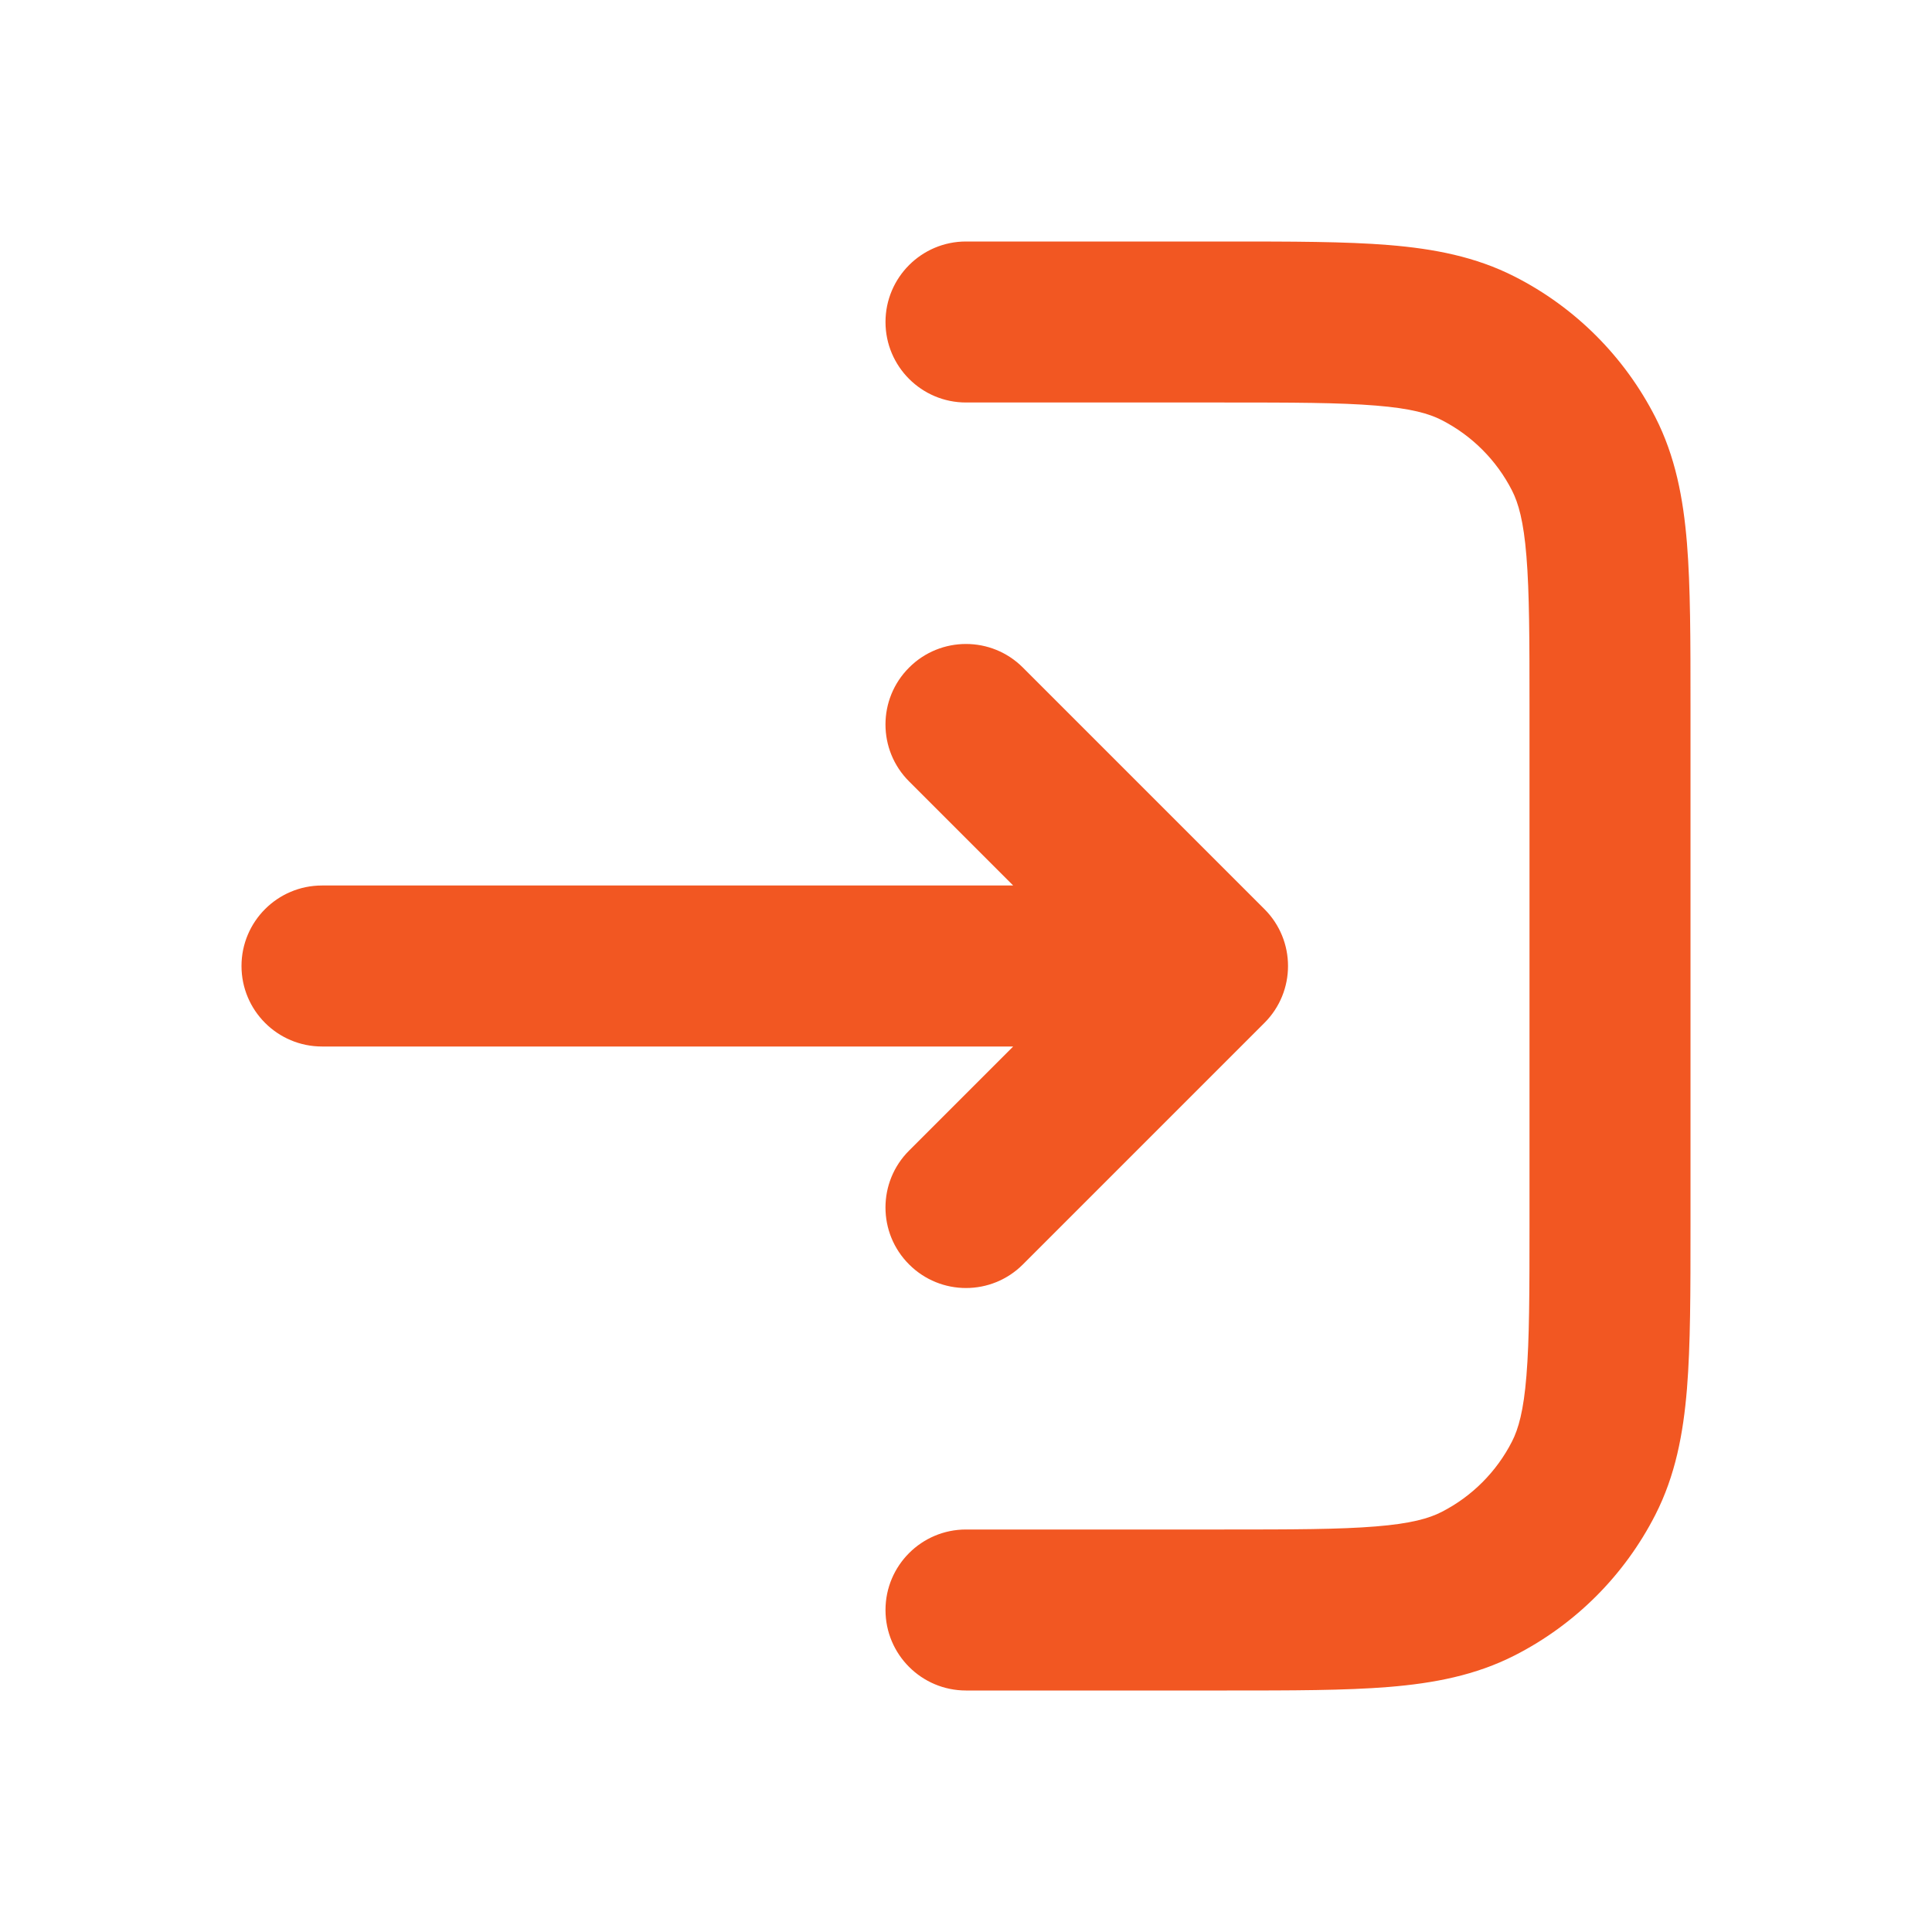 <svg width="24" height="24" viewBox="0 0 24 24" fill="none" xmlns="http://www.w3.org/2000/svg">
<path fill-rule="evenodd" clip-rule="evenodd" d="M12 19C11.448 19 11 19.448 11 20C11 20.552 11.448 21 12 21H15.241H15.241C16.046 21 16.711 21 17.252 20.956C17.814 20.91 18.331 20.811 18.816 20.564C19.569 20.18 20.18 19.569 20.564 18.816C20.811 18.331 20.91 17.814 20.956 17.252C21 16.711 21 16.046 21 15.241V8.759V8.759C21 7.954 21 7.289 20.956 6.748C20.91 6.186 20.811 5.669 20.564 5.184C20.18 4.431 19.569 3.819 18.816 3.436C18.331 3.189 17.814 3.09 17.252 3.044C16.711 3 16.046 3 15.241 3H12C11.448 3 11 3.448 11 4C11 4.552 11.448 5 12 5L15.2 5C16.056 5 16.639 5.001 17.089 5.038C17.527 5.073 17.752 5.138 17.908 5.218C18.284 5.41 18.59 5.716 18.782 6.092C18.862 6.248 18.927 6.473 18.962 6.911C18.999 7.361 19 7.943 19 8.8V15.2C19 16.057 18.999 16.639 18.962 17.089C18.927 17.527 18.862 17.752 18.782 17.908C18.59 18.284 18.284 18.59 17.908 18.782C17.752 18.862 17.527 18.927 17.089 18.962C16.639 18.999 16.056 19 15.2 19L12 19ZM3 12C3 12.552 3.448 13 4 13H12.586L11.293 14.293C10.902 14.683 10.902 15.317 11.293 15.707C11.683 16.098 12.317 16.098 12.707 15.707L15.707 12.707C16.098 12.317 16.098 11.683 15.707 11.293L12.707 8.293C12.317 7.902 11.683 7.902 11.293 8.293C10.902 8.683 10.902 9.317 11.293 9.707L12.586 11H4C3.448 11 3 11.448 3 12Z" fill="#F25722"/>
</svg>
